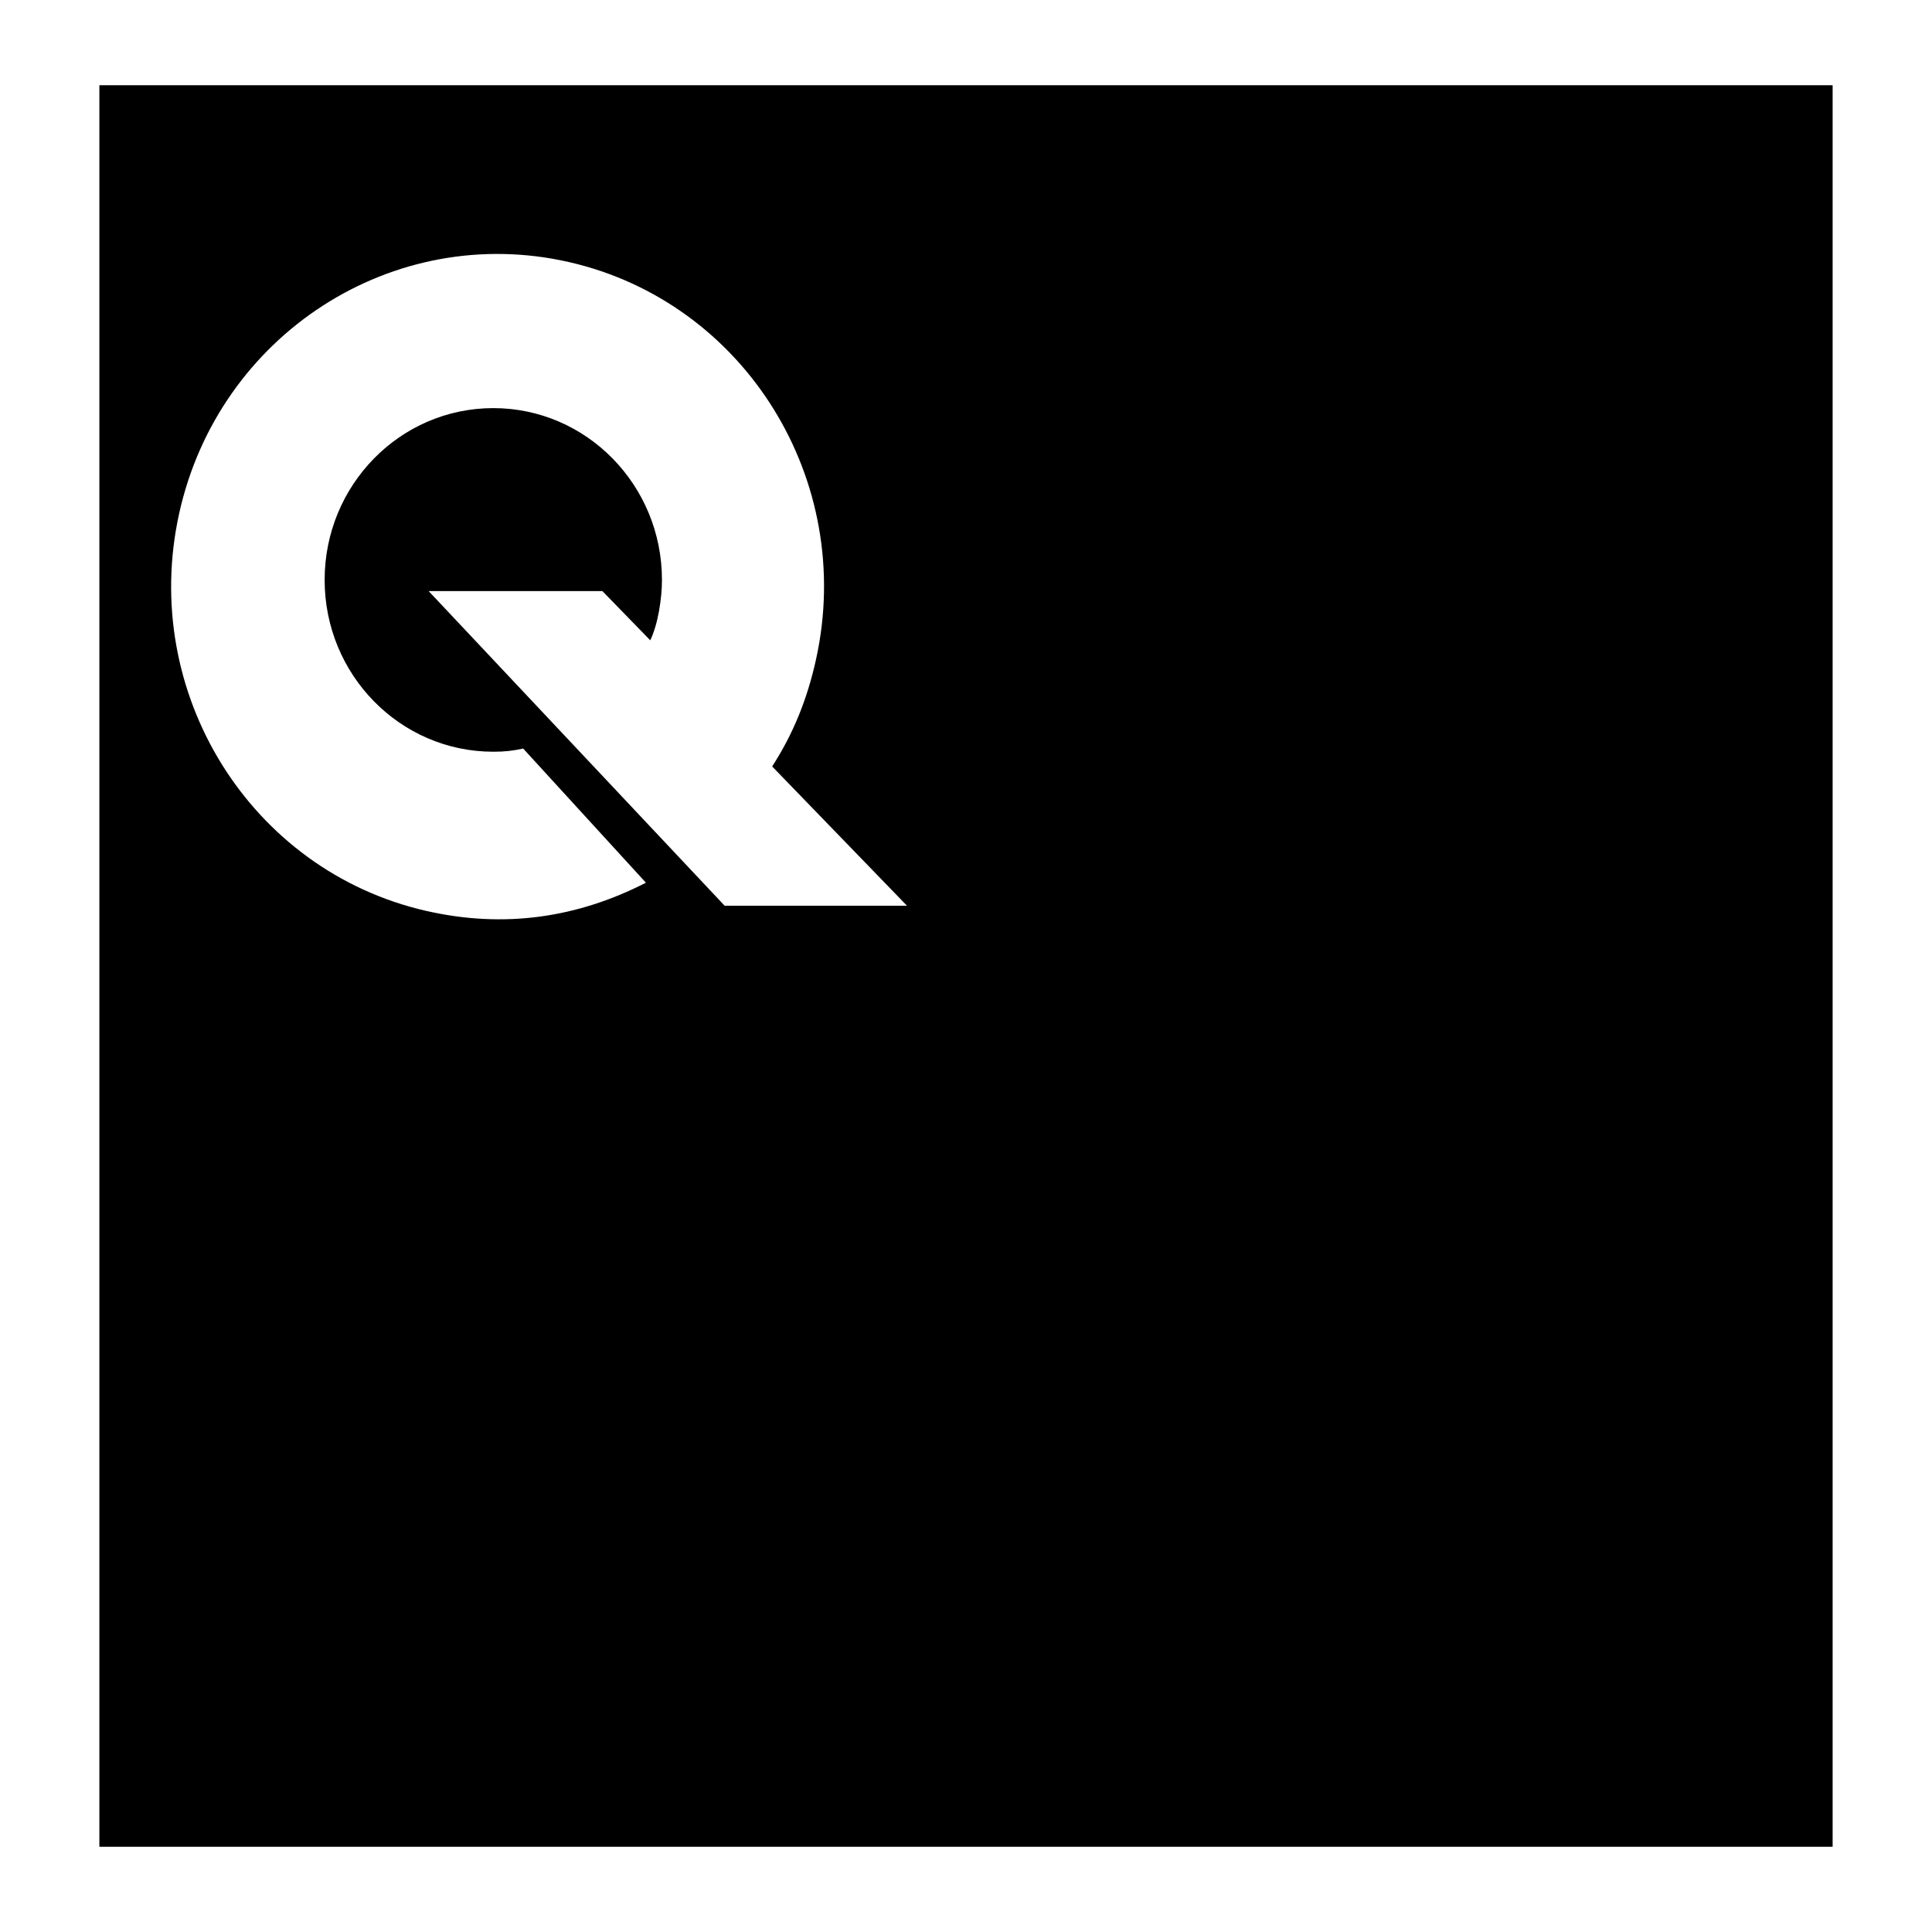 <svg xmlns="http://www.w3.org/2000/svg" width="64" height="64" viewBox="0 0 192.756 192.756">

        <path  d="M0 0h192.756v192.756H0V0z" fill="rgb(255, 255, 255)"/>
        <path d="M182.842 184.252V8.504H9.915v175.748h172.927z" fill="rgb(0,0,0)"/>
        <path d="M64.848 63.854l-4.747-4.88H42.767L72.3 90.366h18.192L77.041 76.471l.002-.008c2.091-3.245 3.486-6.665 4.372-10.674 3.945-17.874-7.083-35.62-24.629-39.638-17.545-4.019-34.969 7.213-38.913 25.086-3.943 17.873 7.083 35.621 24.629 39.638 7.871 1.803 15.188.651 21.914-2.794l.029-.012-12.241-13.38.014-.008c-1.094.228-1.839.319-3.001.319-9.294 0-16.828-7.675-16.828-17.141 0-9.465 7.534-17.141 16.828-17.141 9.292 0 16.827 7.676 16.827 17.141 0 1.867-.398 4.43-1.169 6.027l-.027-.032z" fill="#fff"/><path d="M85.221 26.789l.026 46.245s3.532 18.314 24.184 18.314c20.654 0 24.613-18.422 24.613-18.422V46l-15.84-16.895v42.077s-.963 5.124-8.773 5.124-7.92-5.234-7.92-5.234V26.708l-16.29.081z" />
        <path fill="rgb(0,0,0)" d="M119.812 25.727L134.9 41.641h10.916v48.725h16.479V41.641h12.734V25.836l-55.217-.109z"/>

</svg>